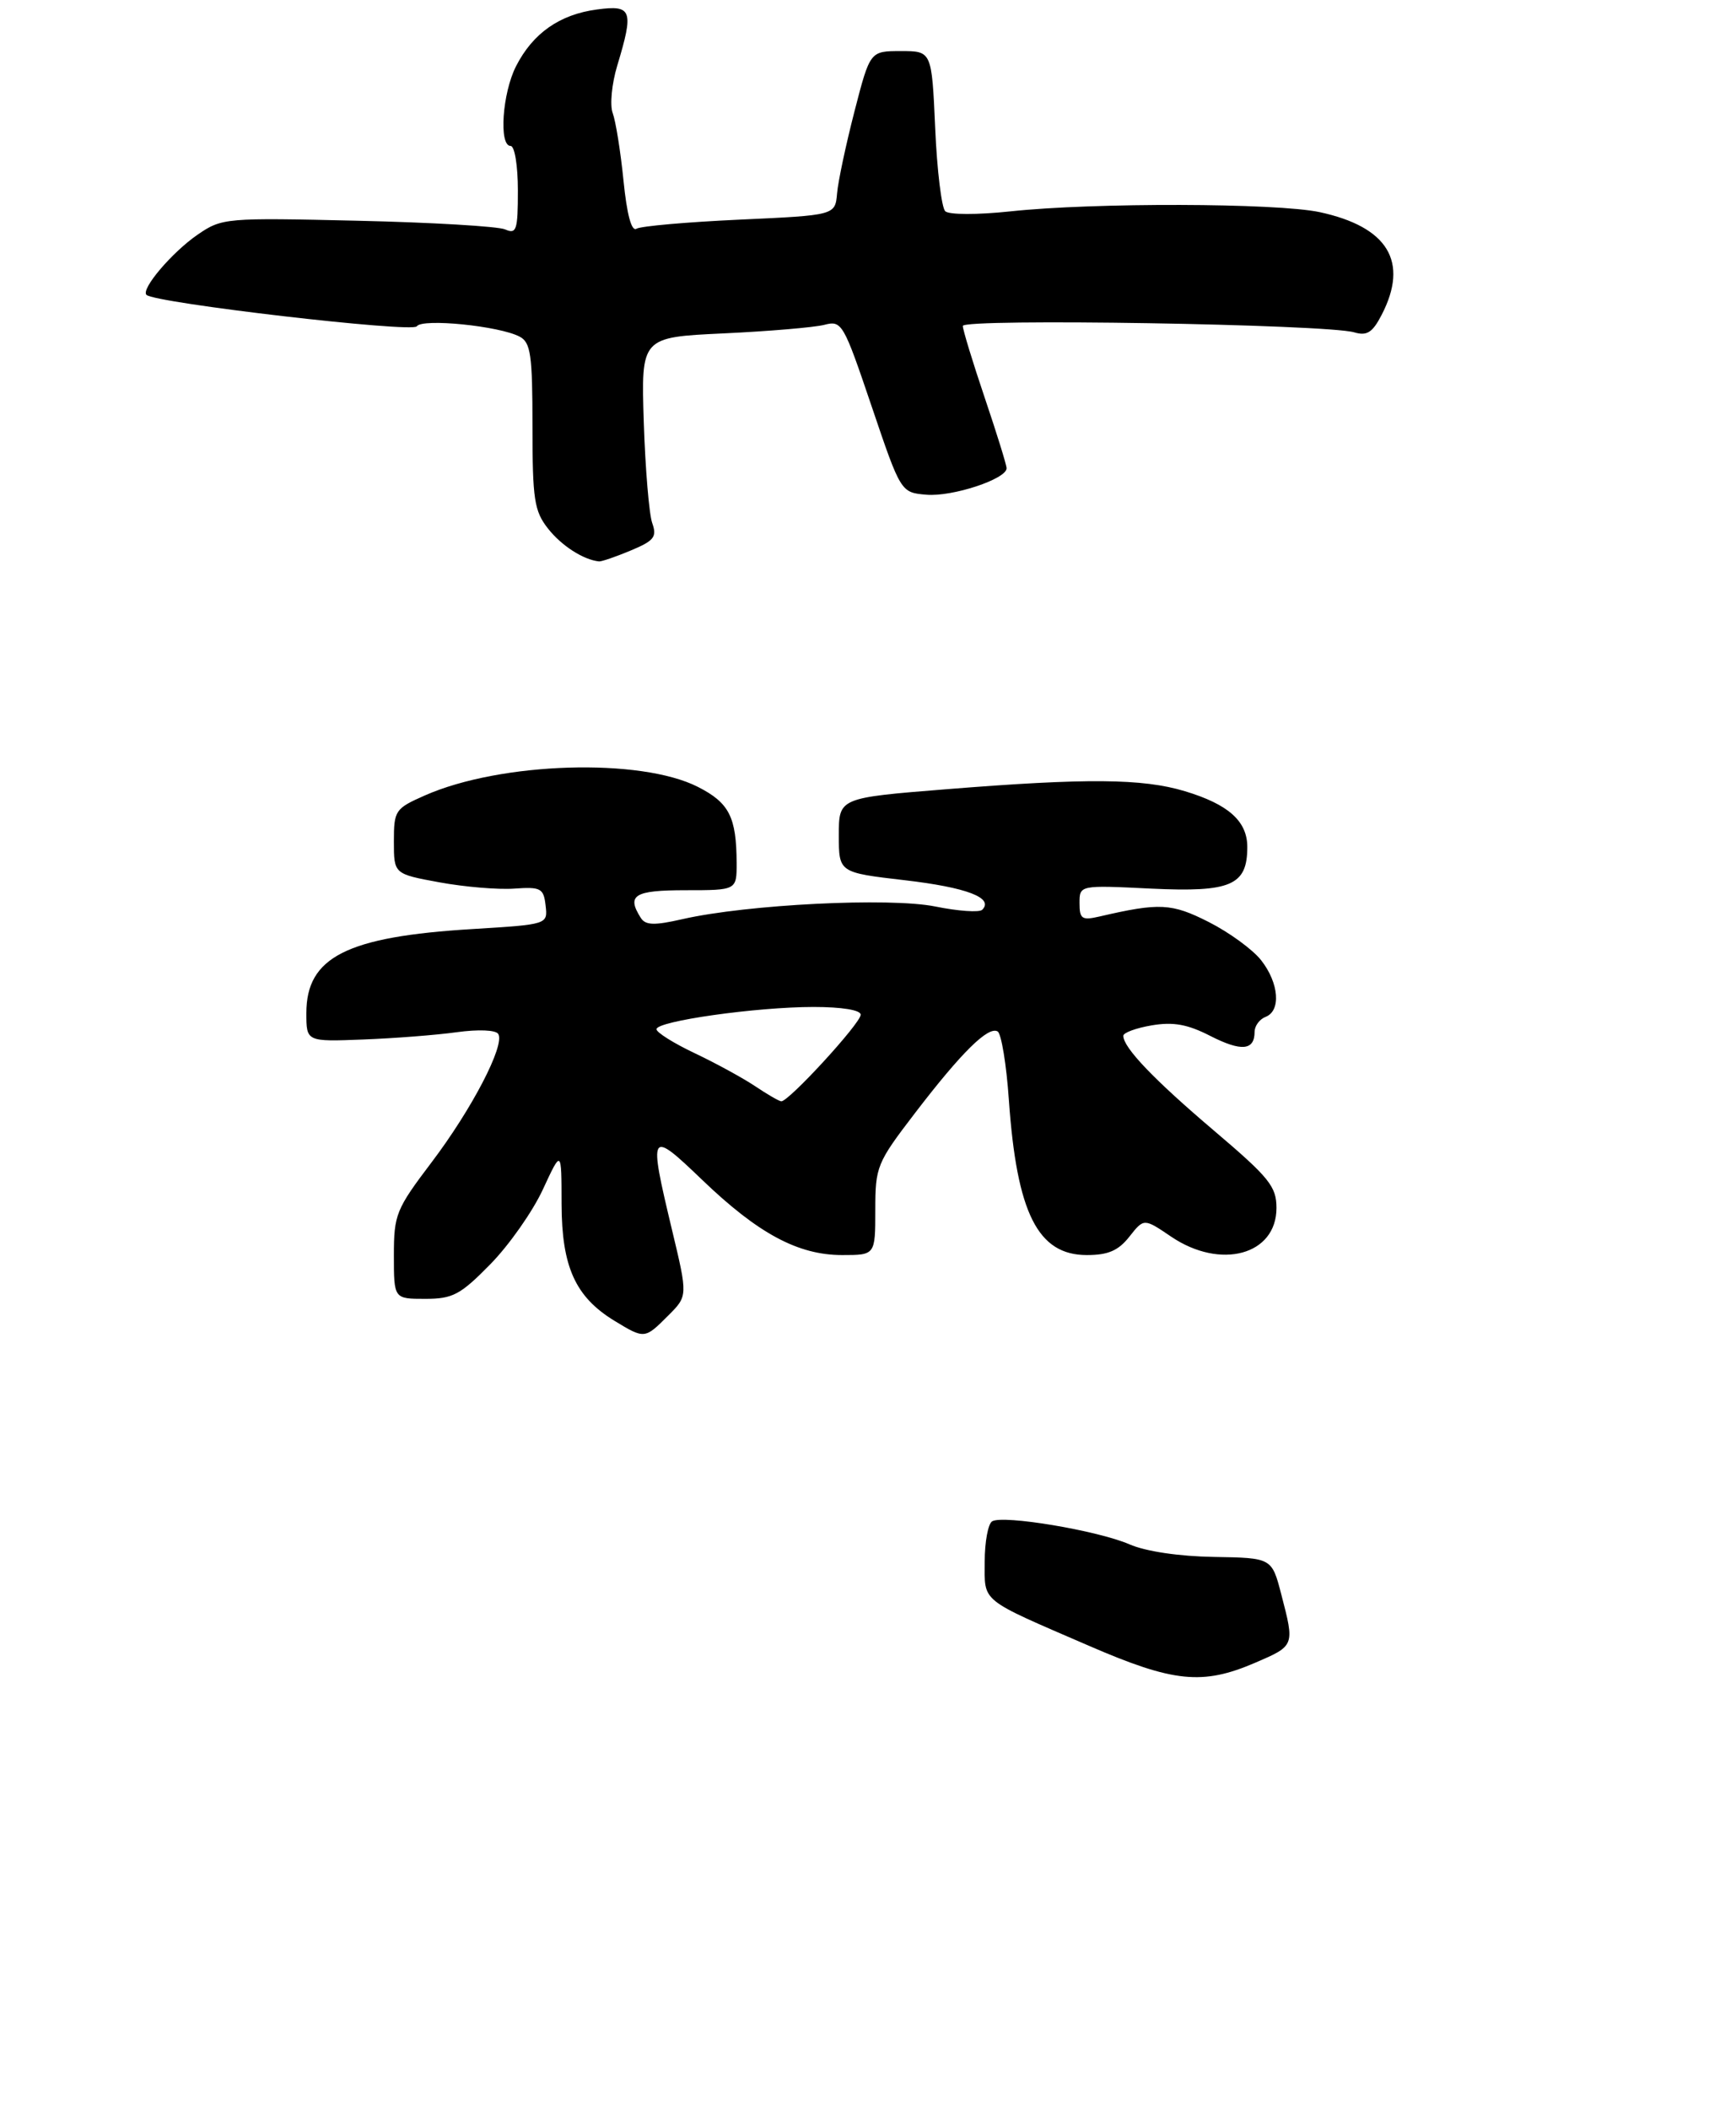 <?xml version="1.0" encoding="UTF-8" standalone="no"?>
<!DOCTYPE svg PUBLIC "-//W3C//DTD SVG 1.1//EN" "http://www.w3.org/Graphics/SVG/1.1/DTD/svg11.dtd" >
<svg xmlns="http://www.w3.org/2000/svg" xmlns:xlink="http://www.w3.org/1999/xlink" version="1.1" viewBox="0 0 238 289">
 <g >
 <path fill="currentColor"
d=" M 172.06 227.88 C 177.52 225.53 177.50 225.58 175.66 218.50 C 174.36 213.50 174.36 213.50 166.43 213.37 C 161.64 213.29 157.05 212.61 154.84 211.64 C 150.52 209.76 137.50 207.58 136.02 208.49 C 135.46 208.83 135.00 211.33 135.00 214.02 C 135.00 219.67 134.18 219.01 149.37 225.58 C 160.89 230.57 164.87 230.97 172.06 227.88 Z  M 91.60 180.30 C 94.30 177.61 94.30 177.61 92.13 168.55 C 88.88 154.96 89.02 154.74 96.27 161.70 C 103.94 169.06 109.41 172.00 115.46 172.00 C 120.00 172.00 120.00 172.00 120.00 165.82 C 120.00 159.88 120.21 159.37 125.42 152.57 C 131.82 144.21 135.50 140.58 136.78 141.36 C 137.28 141.68 137.98 145.89 138.31 150.72 C 139.40 166.26 142.28 172.00 149.00 172.00 C 151.93 172.00 153.33 171.39 154.84 169.47 C 156.83 166.95 156.83 166.95 160.55 169.47 C 167.34 174.07 175.00 171.99 175.00 165.55 C 175.00 162.60 174.02 161.39 166.46 154.97 C 158.20 147.96 154.00 143.57 154.00 141.95 C 154.00 141.53 155.76 140.88 157.90 140.52 C 160.85 140.02 162.81 140.37 165.93 141.97 C 170.19 144.14 172.00 143.97 172.00 141.41 C 172.00 140.60 172.68 139.68 173.50 139.36 C 175.65 138.54 175.35 134.72 172.90 131.60 C 171.75 130.13 168.52 127.78 165.72 126.36 C 160.63 123.78 158.97 123.69 150.75 125.60 C 148.32 126.16 148.00 125.94 148.00 123.77 C 148.00 121.30 148.00 121.30 157.80 121.78 C 168.77 122.30 171.00 121.34 171.00 116.08 C 171.00 112.54 168.42 110.23 162.44 108.43 C 156.63 106.68 148.99 106.62 129.75 108.16 C 115.00 109.34 115.00 109.34 115.00 114.46 C 115.00 119.58 115.00 119.58 124.04 120.63 C 132.54 121.62 136.29 123.05 134.66 124.68 C 134.26 125.07 131.37 124.87 128.22 124.23 C 121.96 122.97 102.46 123.94 93.58 125.96 C 89.69 126.85 88.50 126.81 87.85 125.79 C 85.87 122.67 86.95 122.00 94.00 122.00 C 101.00 122.00 101.00 122.00 100.99 118.25 C 100.96 111.97 99.98 110.03 95.70 107.85 C 87.82 103.83 68.65 104.42 58.25 109.01 C 54.17 110.81 54.00 111.06 54.00 115.33 C 54.00 119.77 54.00 119.77 60.25 120.92 C 63.69 121.55 68.30 121.94 70.50 121.78 C 74.15 121.52 74.53 121.73 74.80 124.10 C 75.10 126.69 75.10 126.69 64.80 127.32 C 47.54 128.36 42.00 131.16 42.00 138.84 C 42.00 142.76 42.00 142.76 49.75 142.46 C 54.01 142.30 59.80 141.85 62.61 141.46 C 65.57 141.05 67.98 141.15 68.31 141.70 C 69.26 143.22 64.70 151.99 59.16 159.30 C 54.29 165.73 54.00 166.44 54.00 172.05 C 54.00 178.00 54.00 178.00 58.29 178.00 C 62.08 178.00 63.11 177.45 67.23 173.25 C 69.79 170.64 73.03 166.03 74.43 163.00 C 76.98 157.50 76.98 157.50 76.99 165.00 C 77.01 173.61 78.88 177.74 84.24 181.01 C 88.37 183.52 88.39 183.52 91.60 180.30 Z  M 86.48 75.44 C 89.68 74.11 90.09 73.58 89.42 71.69 C 88.99 70.49 88.47 64.26 88.26 57.86 C 87.89 46.22 87.89 46.22 99.19 45.69 C 105.41 45.40 111.62 44.87 113.00 44.52 C 115.42 43.89 115.63 44.26 119.50 55.69 C 123.50 67.50 123.50 67.50 127.02 67.80 C 130.57 68.10 138.00 65.65 138.00 64.17 C 138.00 63.73 136.65 59.38 135.00 54.50 C 133.35 49.62 132.00 45.19 132.00 44.67 C 132.00 43.61 181.93 44.43 185.67 45.55 C 187.41 46.06 188.17 45.57 189.42 43.15 C 193.19 35.87 190.29 31.09 180.91 29.07 C 175.00 27.81 149.90 27.74 138.50 28.97 C 133.96 29.45 130.11 29.44 129.59 28.95 C 129.09 28.47 128.46 23.33 128.21 17.54 C 127.74 7.00 127.74 7.00 123.51 7.00 C 119.28 7.00 119.28 7.00 117.15 15.25 C 115.98 19.79 114.90 24.85 114.76 26.50 C 114.50 29.50 114.50 29.50 101.40 30.10 C 94.19 30.43 87.82 30.99 87.25 31.35 C 86.58 31.76 85.94 29.37 85.48 24.75 C 85.08 20.76 84.41 16.60 84.00 15.50 C 83.59 14.40 83.87 11.49 84.62 9.00 C 86.92 1.39 86.65 0.65 81.84 1.30 C 76.72 1.98 73.05 4.56 70.75 9.07 C 68.86 12.77 68.37 20.00 70.00 20.00 C 70.56 20.00 71.00 22.70 71.00 26.11 C 71.00 31.55 70.81 32.13 69.25 31.44 C 68.29 31.02 59.17 30.48 49.00 30.25 C 30.90 29.83 30.43 29.87 27.09 32.16 C 23.59 34.57 19.29 39.62 20.08 40.41 C 21.19 41.52 56.55 45.64 57.14 44.72 C 57.87 43.60 68.49 44.67 71.25 46.14 C 72.76 46.94 73.00 48.63 73.00 58.40 C 73.00 68.46 73.24 70.04 75.14 72.45 C 76.98 74.79 79.98 76.72 82.13 76.94 C 82.47 76.97 84.43 76.30 86.48 75.44 Z  M 103.50 148.84 C 101.85 147.74 98.14 145.71 95.25 144.34 C 92.36 142.97 90.00 141.49 90.00 141.05 C 90.00 139.94 103.69 138.00 111.54 138.00 C 115.42 138.00 118.00 138.42 118.00 139.06 C 118.00 140.23 108.07 151.04 107.10 150.93 C 106.77 150.89 105.15 149.95 103.50 148.84 Z "/>
</g>
</svg>